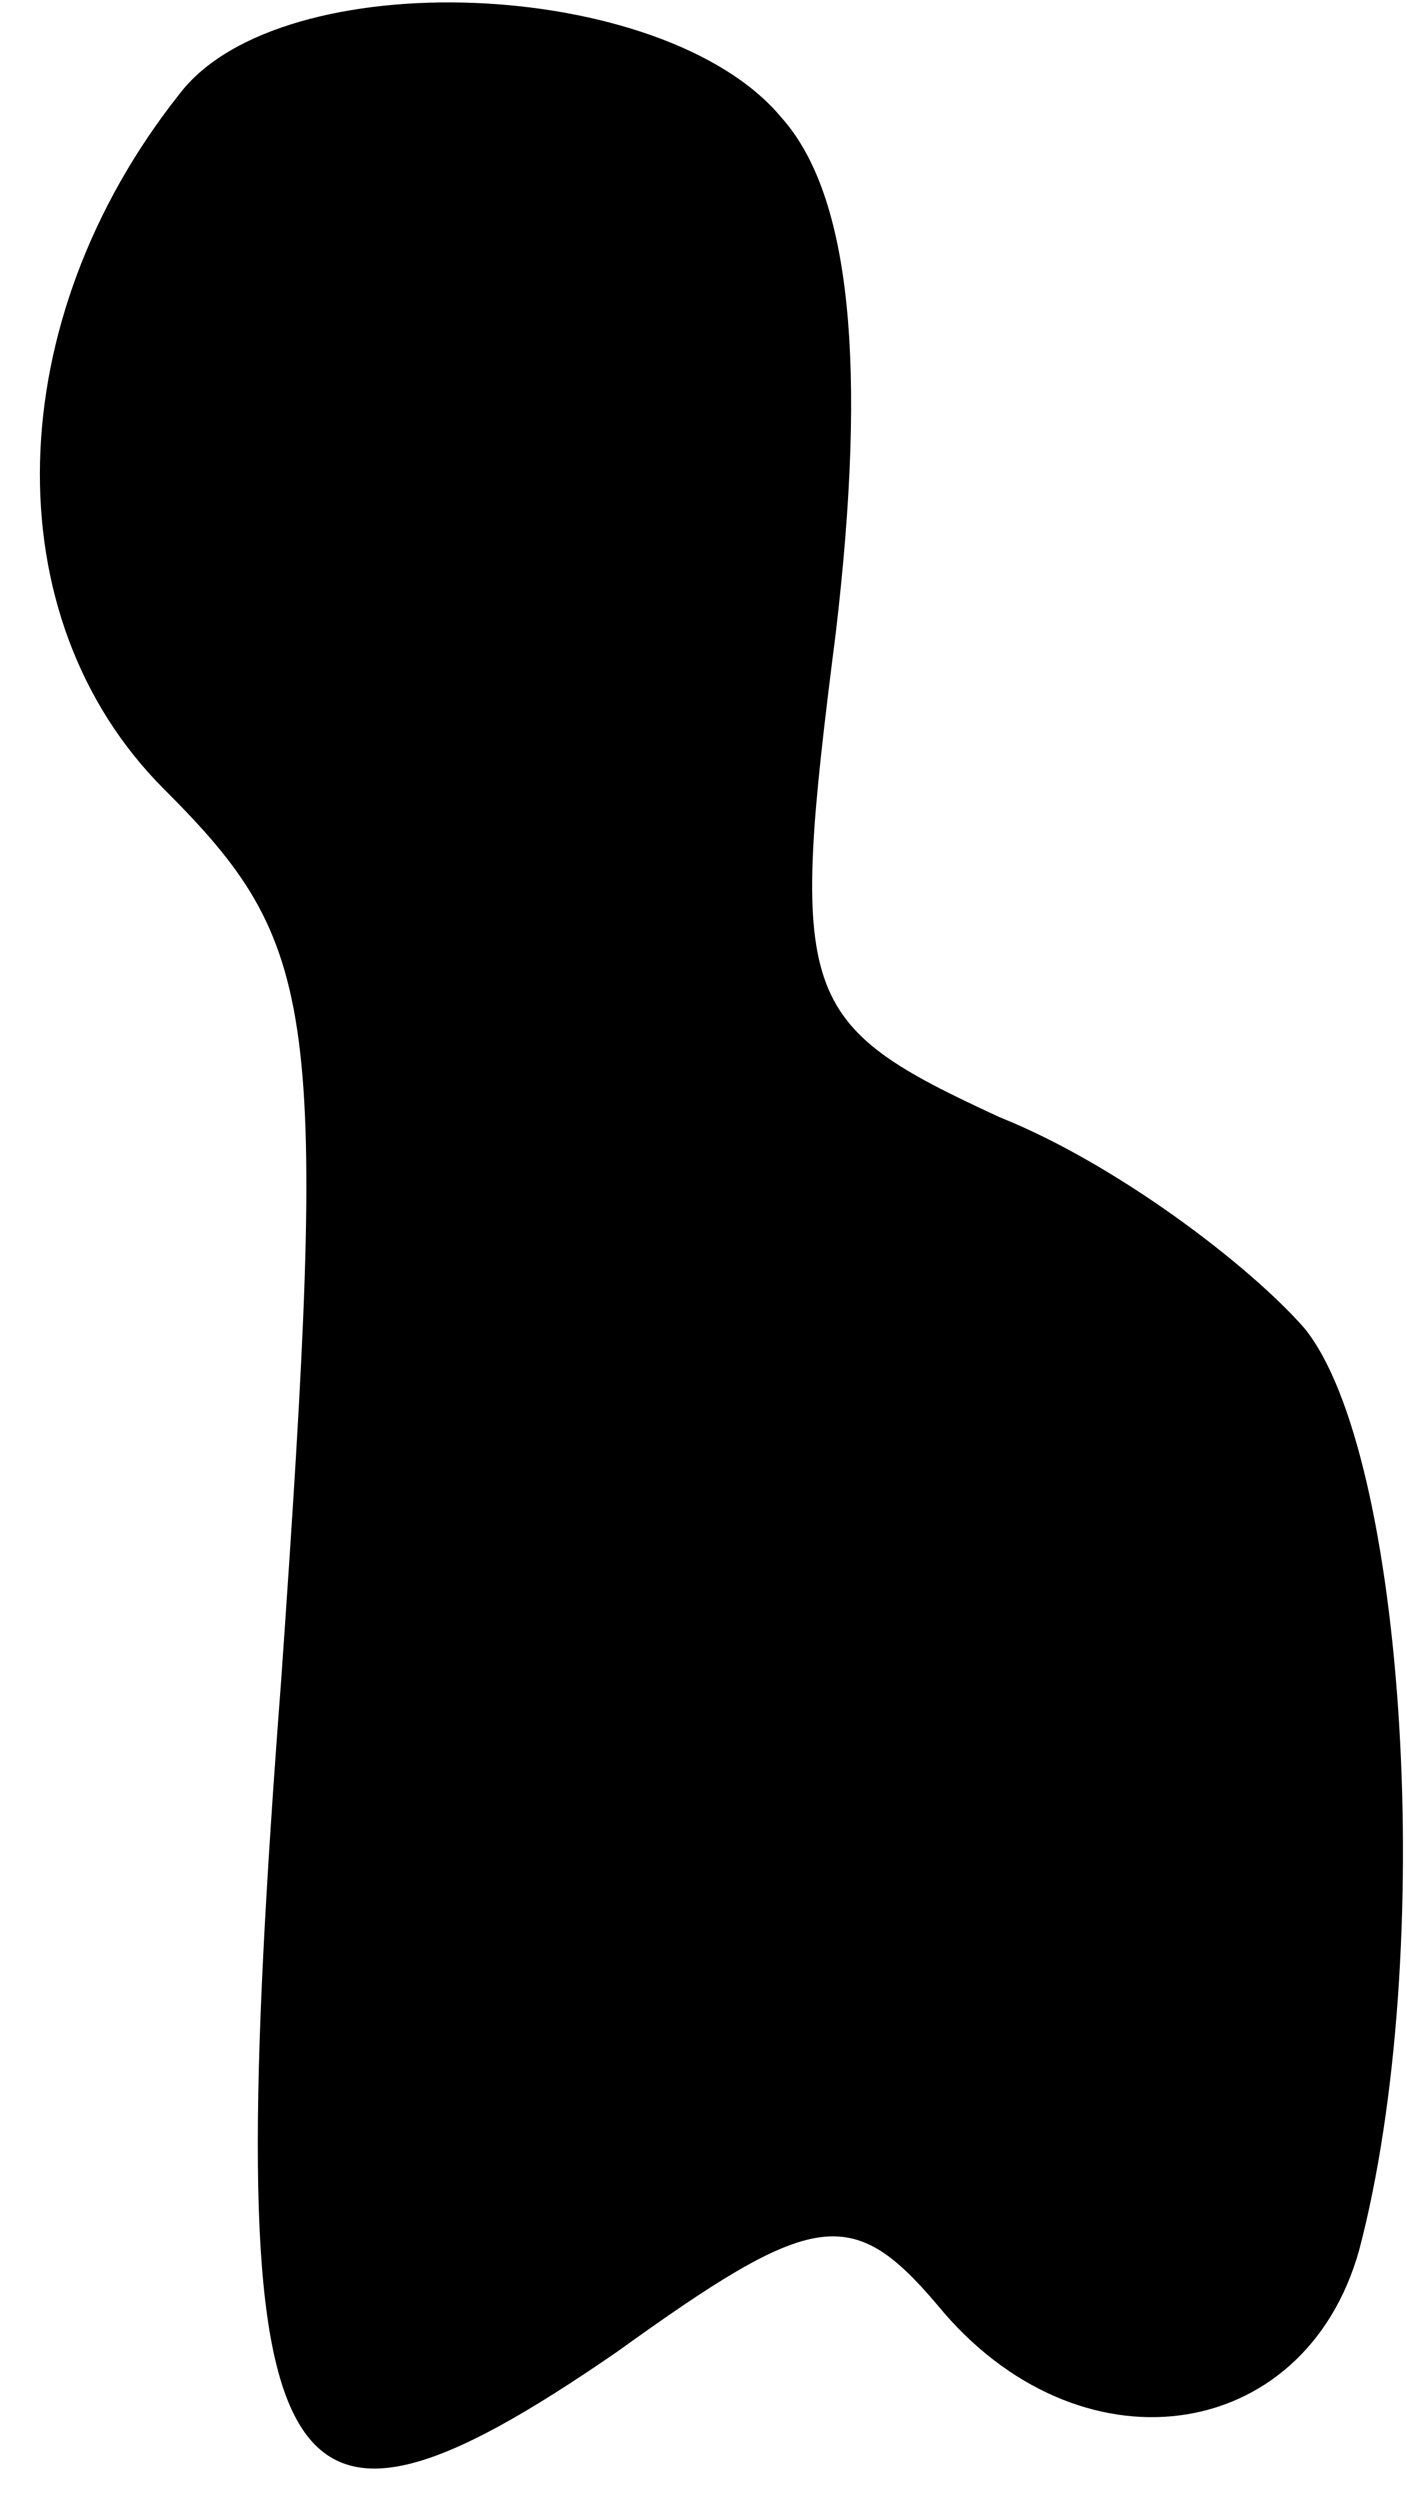 <?xml version="1.0" standalone="no"?>
<!DOCTYPE svg PUBLIC "-//W3C//DTD SVG 20010904//EN"
 "http://www.w3.org/TR/2001/REC-SVG-20010904/DTD/svg10.dtd">
<svg version="1.0" xmlns="http://www.w3.org/2000/svg"
 width="18pt" height="32pt" viewBox="0 0 18 32"
 preserveAspectRatio="xMidYMid meet">
<g transform="translate(0,32) scale(0.1,-0.1)"
fill="#000000" stroke="none">
<path fill="#000000" stroke="none" d="M23 308 c-23 -29 -24 -67 -2 -89 20
-20 21 -28 15 -114 -8 -105 -2 -117 43 -86 25 18 30 19 41 6 18 -22 47 -18 54
7 10 38 6 102 -7 118 -7 8 -24 21 -39 27 -26 12 -27 15 -21 62 4 34 2 56 -7
66 -15 18 -64 20 -77 3z"/>
</g>
</svg>
